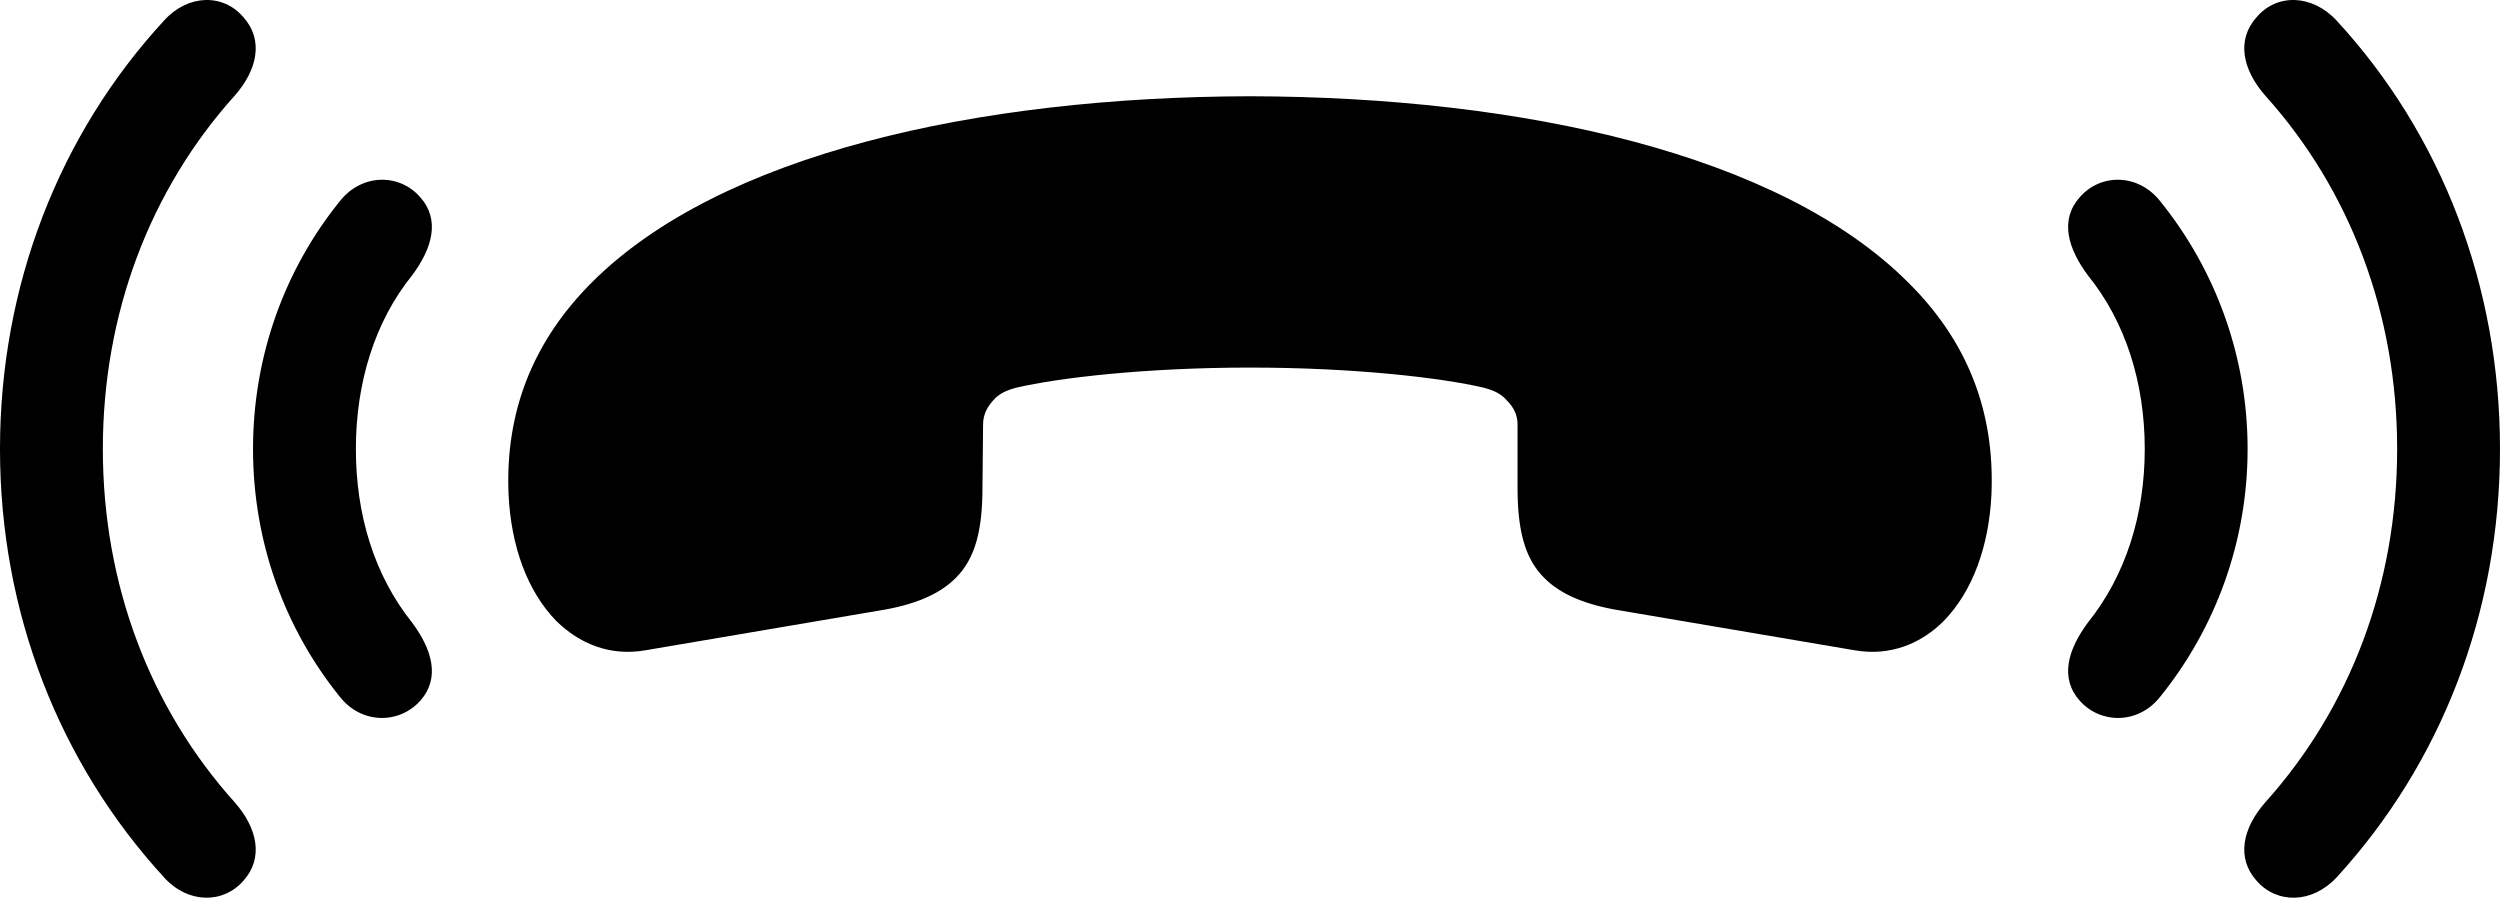<?xml version="1.0" encoding="UTF-8" standalone="no"?>
<svg xmlns="http://www.w3.org/2000/svg"
     width="1934.57" height="694.676"
     viewBox="0 0 1934.57 694.676"
     fill="currentColor">
  <path d="M1934.568 347.432C1934.568 220.972 1889.158 103.782 1808.108 15.892C1789.058 -4.618 1761.718 -5.108 1746.098 13.452C1730.468 31.022 1735.348 53.972 1752.928 73.992C1818.358 146.752 1854.978 242.452 1854.978 347.432C1854.978 452.412 1818.358 548.112 1752.928 620.872C1735.348 640.892 1730.468 663.842 1746.098 681.422C1761.718 699.482 1789.058 699.482 1808.108 678.972C1889.158 590.592 1934.568 473.902 1934.568 347.432ZM-0.002 347.432C-0.002 473.902 45.898 590.592 126.958 678.972C145.508 699.482 172.848 699.482 188.478 681.422C204.098 663.842 199.218 640.892 181.638 620.872C116.208 548.112 79.588 452.412 79.588 347.432C79.588 242.452 116.208 146.752 181.638 73.992C199.218 53.972 204.098 31.022 188.478 13.452C172.848 -5.108 145.508 -4.618 126.958 15.892C45.898 103.782 -0.002 220.972 -0.002 347.432ZM393.558 383.082C395.508 422.142 407.718 457.292 430.668 480.732C448.238 497.822 471.678 508.082 499.508 503.192L680.668 472.432C708.008 468.042 727.048 459.742 739.258 447.532C755.368 431.902 760.258 408.472 760.258 377.222L760.738 328.392C760.738 320.582 764.158 314.722 768.558 309.832C773.438 303.972 780.758 301.532 786.138 300.072C819.338 292.262 887.208 284.442 967.288 284.442C1047.848 284.442 1115.238 292.262 1148.438 300.072C1153.808 301.532 1161.138 303.972 1166.018 309.832C1170.898 314.722 1174.318 320.582 1174.318 328.392V377.222C1174.318 408.472 1179.198 431.902 1195.308 447.532C1207.518 459.742 1226.558 468.042 1253.908 472.432L1435.058 503.192C1462.888 508.082 1486.818 497.822 1503.908 480.732C1526.858 457.292 1539.058 422.142 1541.018 383.082C1543.948 317.162 1521.488 262.962 1476.558 218.522C1377.438 119.402 1178.708 74.972 967.288 74.482C755.858 74.972 557.128 119.402 458.008 218.522C413.578 262.962 390.628 317.162 393.558 383.082ZM195.798 347.432C195.798 419.212 220.218 486.102 262.698 538.842C279.788 560.812 309.078 560.322 325.198 542.262C340.818 524.682 334.478 502.702 318.848 481.712C289.548 445.092 275.388 398.212 275.388 347.432C275.388 296.162 290.038 248.802 318.848 213.152C334.478 192.162 340.818 170.182 325.198 152.612C309.078 134.052 279.788 134.052 262.698 156.022C220.218 208.762 195.798 275.652 195.798 347.432ZM1739.258 347.432C1739.258 275.652 1714.358 208.762 1671.878 156.022C1654.788 134.052 1625.488 134.052 1609.378 152.612C1593.748 170.182 1600.098 192.162 1615.728 213.152C1645.018 249.292 1659.668 296.652 1659.668 347.432C1659.668 398.212 1645.018 445.092 1615.728 481.712C1600.098 502.702 1593.748 524.682 1609.378 542.262C1625.488 560.322 1654.788 560.812 1671.878 538.842C1714.358 486.102 1739.258 419.212 1739.258 347.432Z"/>
</svg>